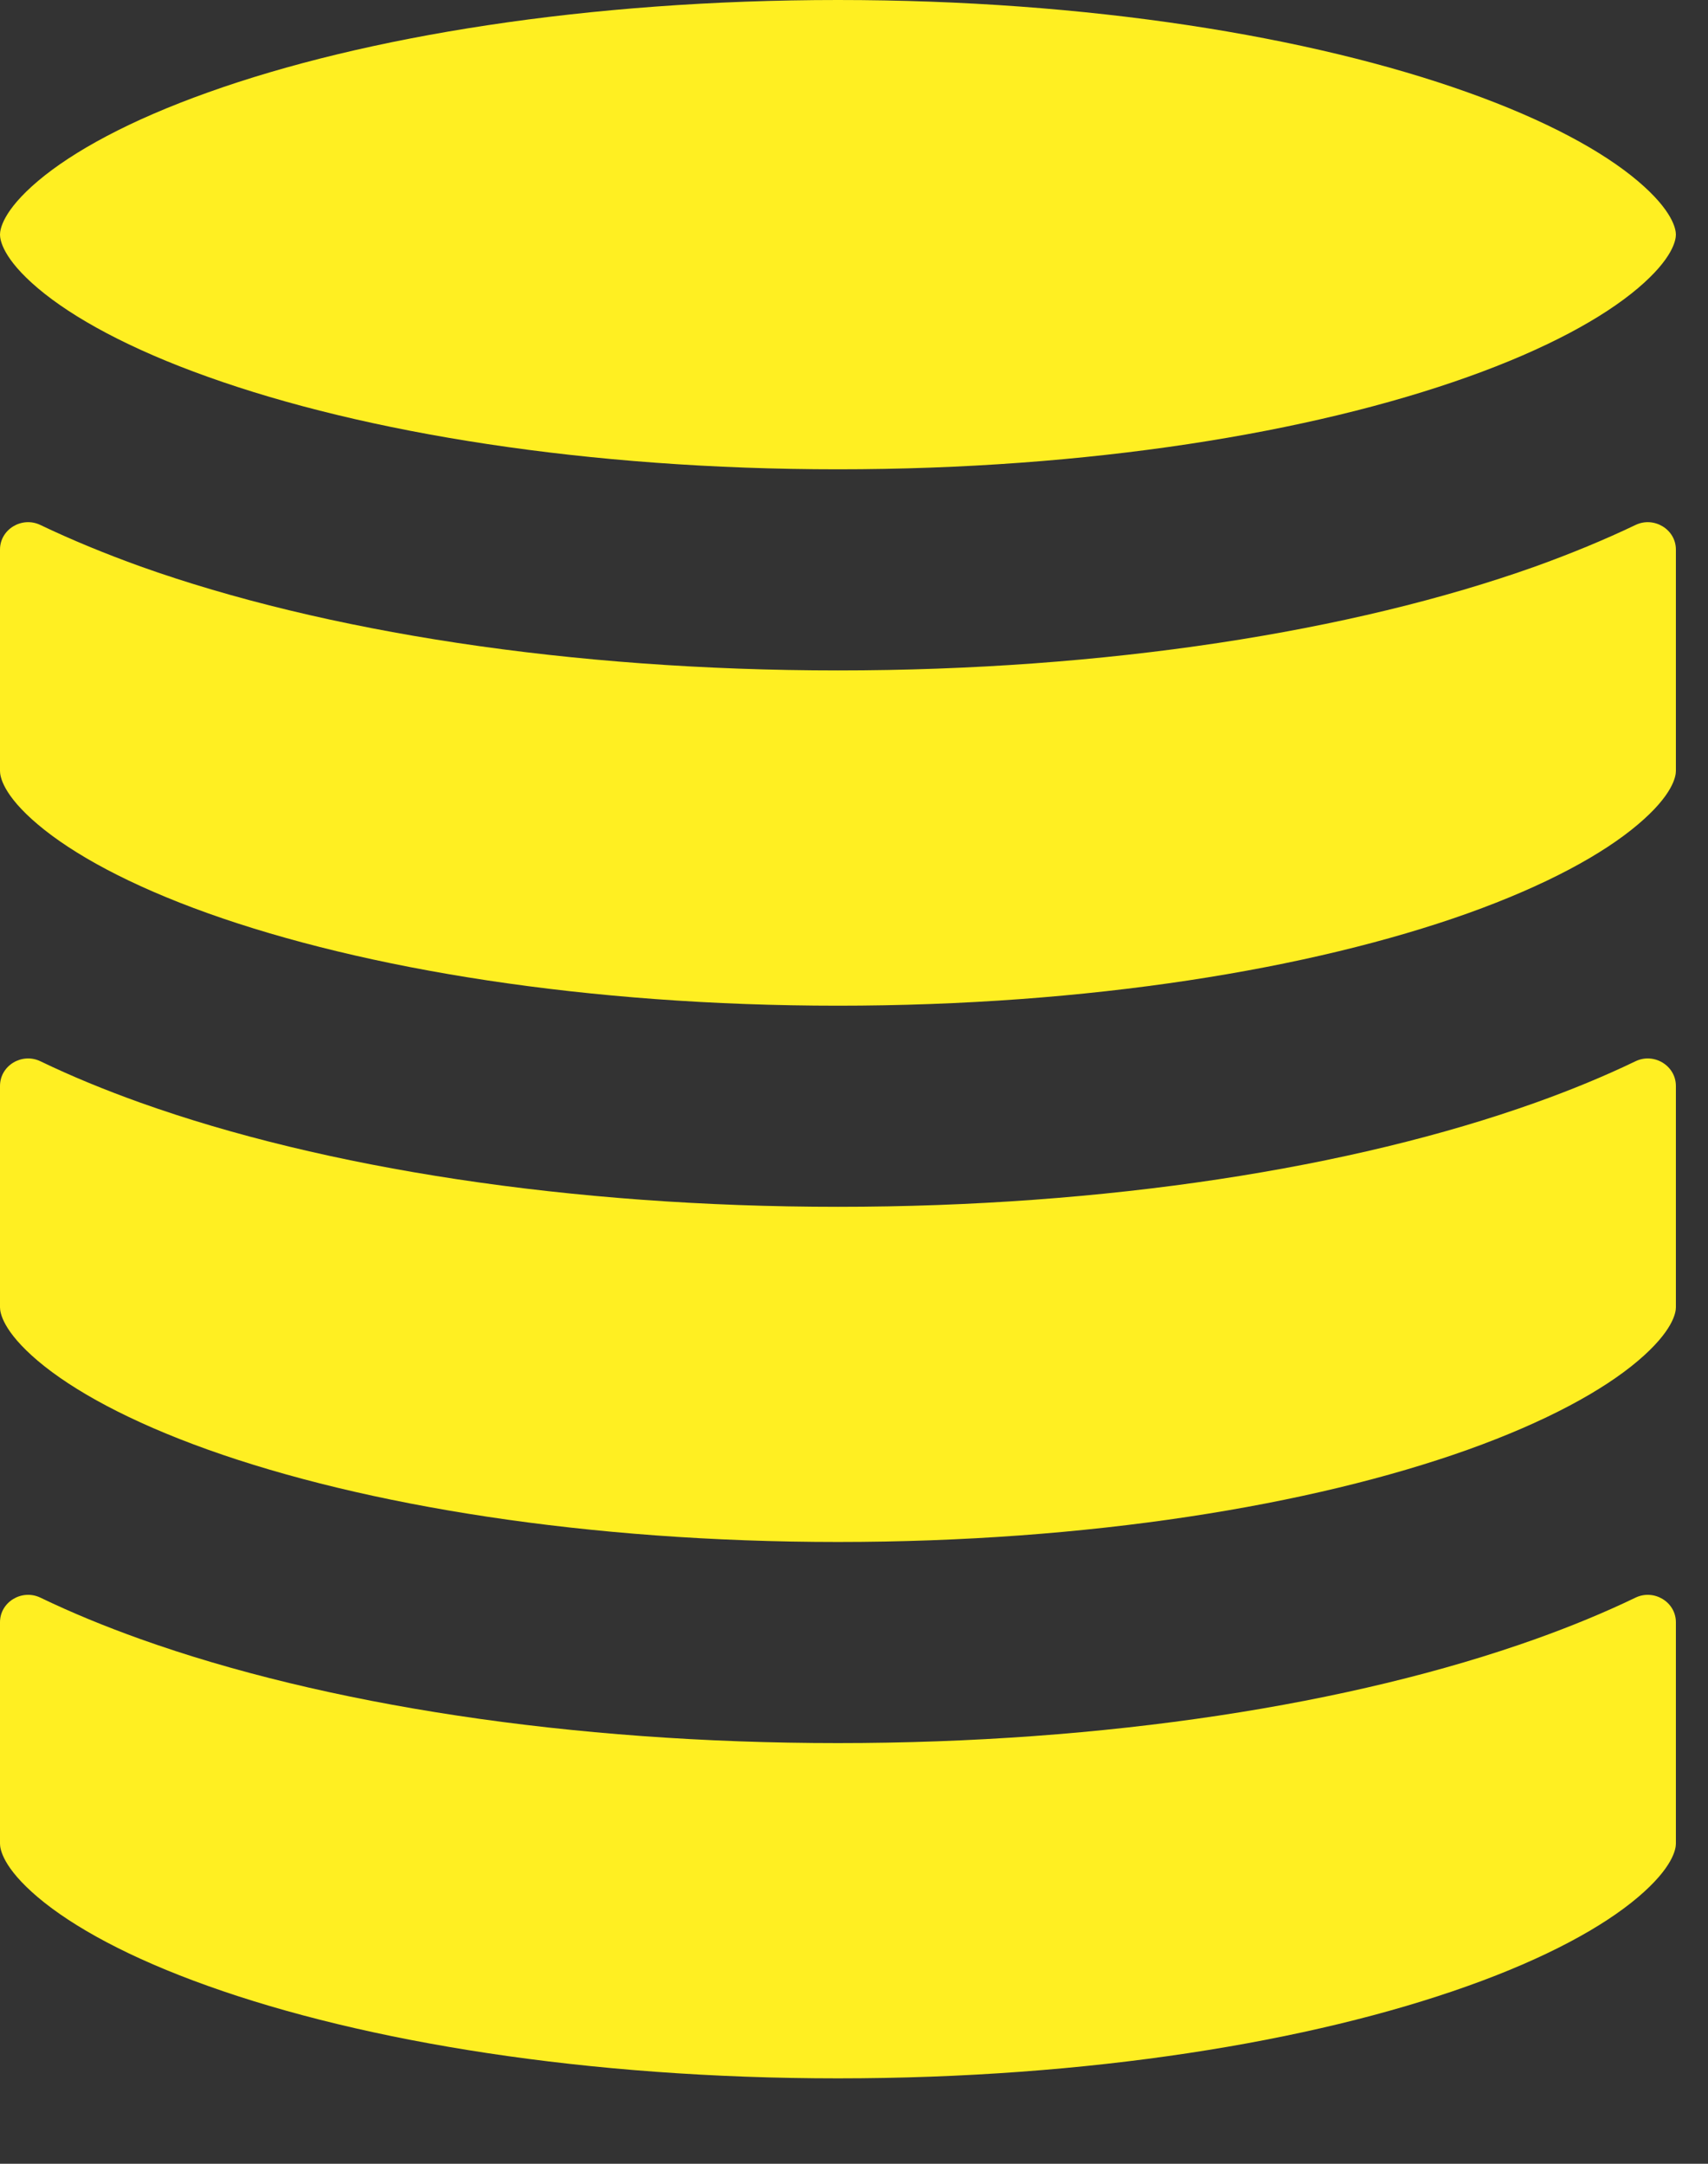 <svg width="15" height="19" viewBox="0 0 15 19" fill="none" xmlns="http://www.w3.org/2000/svg">
<rect x="0" y="0" width="15" height="19" fill="#333333" stroke="none"/>
<path d="M0 2.06C0 2.015 0.023 1.852 0.334 1.589C0.641 1.33 1.137 1.057 1.828 0.811C3.201 0.32 5.157 0 7.359 0C9.561 0 11.516 0.32 12.89 0.811C13.58 1.057 14.077 1.33 14.383 1.589C14.694 1.852 14.718 2.015 14.718 2.06C14.718 2.106 14.694 2.269 14.383 2.532C14.077 2.791 13.58 3.064 12.89 3.31C11.516 3.801 9.561 4.121 7.359 4.121C5.157 4.121 3.201 3.801 1.828 3.31C1.137 3.064 0.641 2.791 0.334 2.532C0.023 2.269 0 2.106 0 2.06Z" fill="#FFEF22"/>
<path d="M13.484 4.974C13.792 4.863 14.087 4.742 14.363 4.61C14.524 4.532 14.718 4.647 14.718 4.826V6.77C14.718 6.816 14.694 6.979 14.383 7.241C14.077 7.5 13.58 7.773 12.89 8.02C11.516 8.51 9.561 8.831 7.359 8.831C5.157 8.831 3.201 8.51 1.828 8.02C1.137 7.773 0.641 7.5 0.334 7.241C0.023 6.979 0 6.816 0 6.77V4.826C0 4.647 0.193 4.532 0.355 4.61C0.631 4.742 0.926 4.863 1.234 4.974C2.844 5.548 5.009 5.887 7.359 5.887C9.709 5.887 11.874 5.548 13.484 4.974Z" fill="#FFEF22"/>
<path d="M13.484 9.683C13.792 9.573 14.087 9.452 14.363 9.319C14.524 9.241 14.718 9.356 14.718 9.536V11.48C14.718 11.525 14.694 11.688 14.383 11.951C14.077 12.21 13.58 12.483 12.89 12.73C11.516 13.22 9.561 13.54 7.359 13.54C5.157 13.54 3.201 13.22 1.828 12.73C1.137 12.483 0.641 12.21 0.334 11.951C0.023 11.688 0 11.525 0 11.48V9.536C0 9.356 0.193 9.241 0.355 9.319C0.631 9.452 0.926 9.573 1.234 9.683C2.844 10.258 5.009 10.597 7.359 10.597C9.709 10.597 11.874 10.258 13.484 9.683Z" fill="#FFEF22"/>
<path d="M13.484 14.393C13.792 14.283 14.087 14.162 14.363 14.029C14.524 13.951 14.718 14.066 14.718 14.245V16.189C14.718 16.235 14.694 16.398 14.383 16.661C14.077 16.92 13.58 17.193 12.89 17.439C11.516 17.93 9.561 18.25 7.359 18.25C5.157 18.25 3.201 17.93 1.828 17.439C1.137 17.193 0.641 16.92 0.334 16.661C0.023 16.398 0 16.235 0 16.189V14.245C0 14.066 0.193 13.951 0.355 14.029C0.631 14.162 0.926 14.283 1.234 14.393C2.844 14.968 5.009 15.306 7.359 15.306C9.709 15.306 11.874 14.968 13.484 14.393Z" fill="#FFEF22"/>
</svg>
